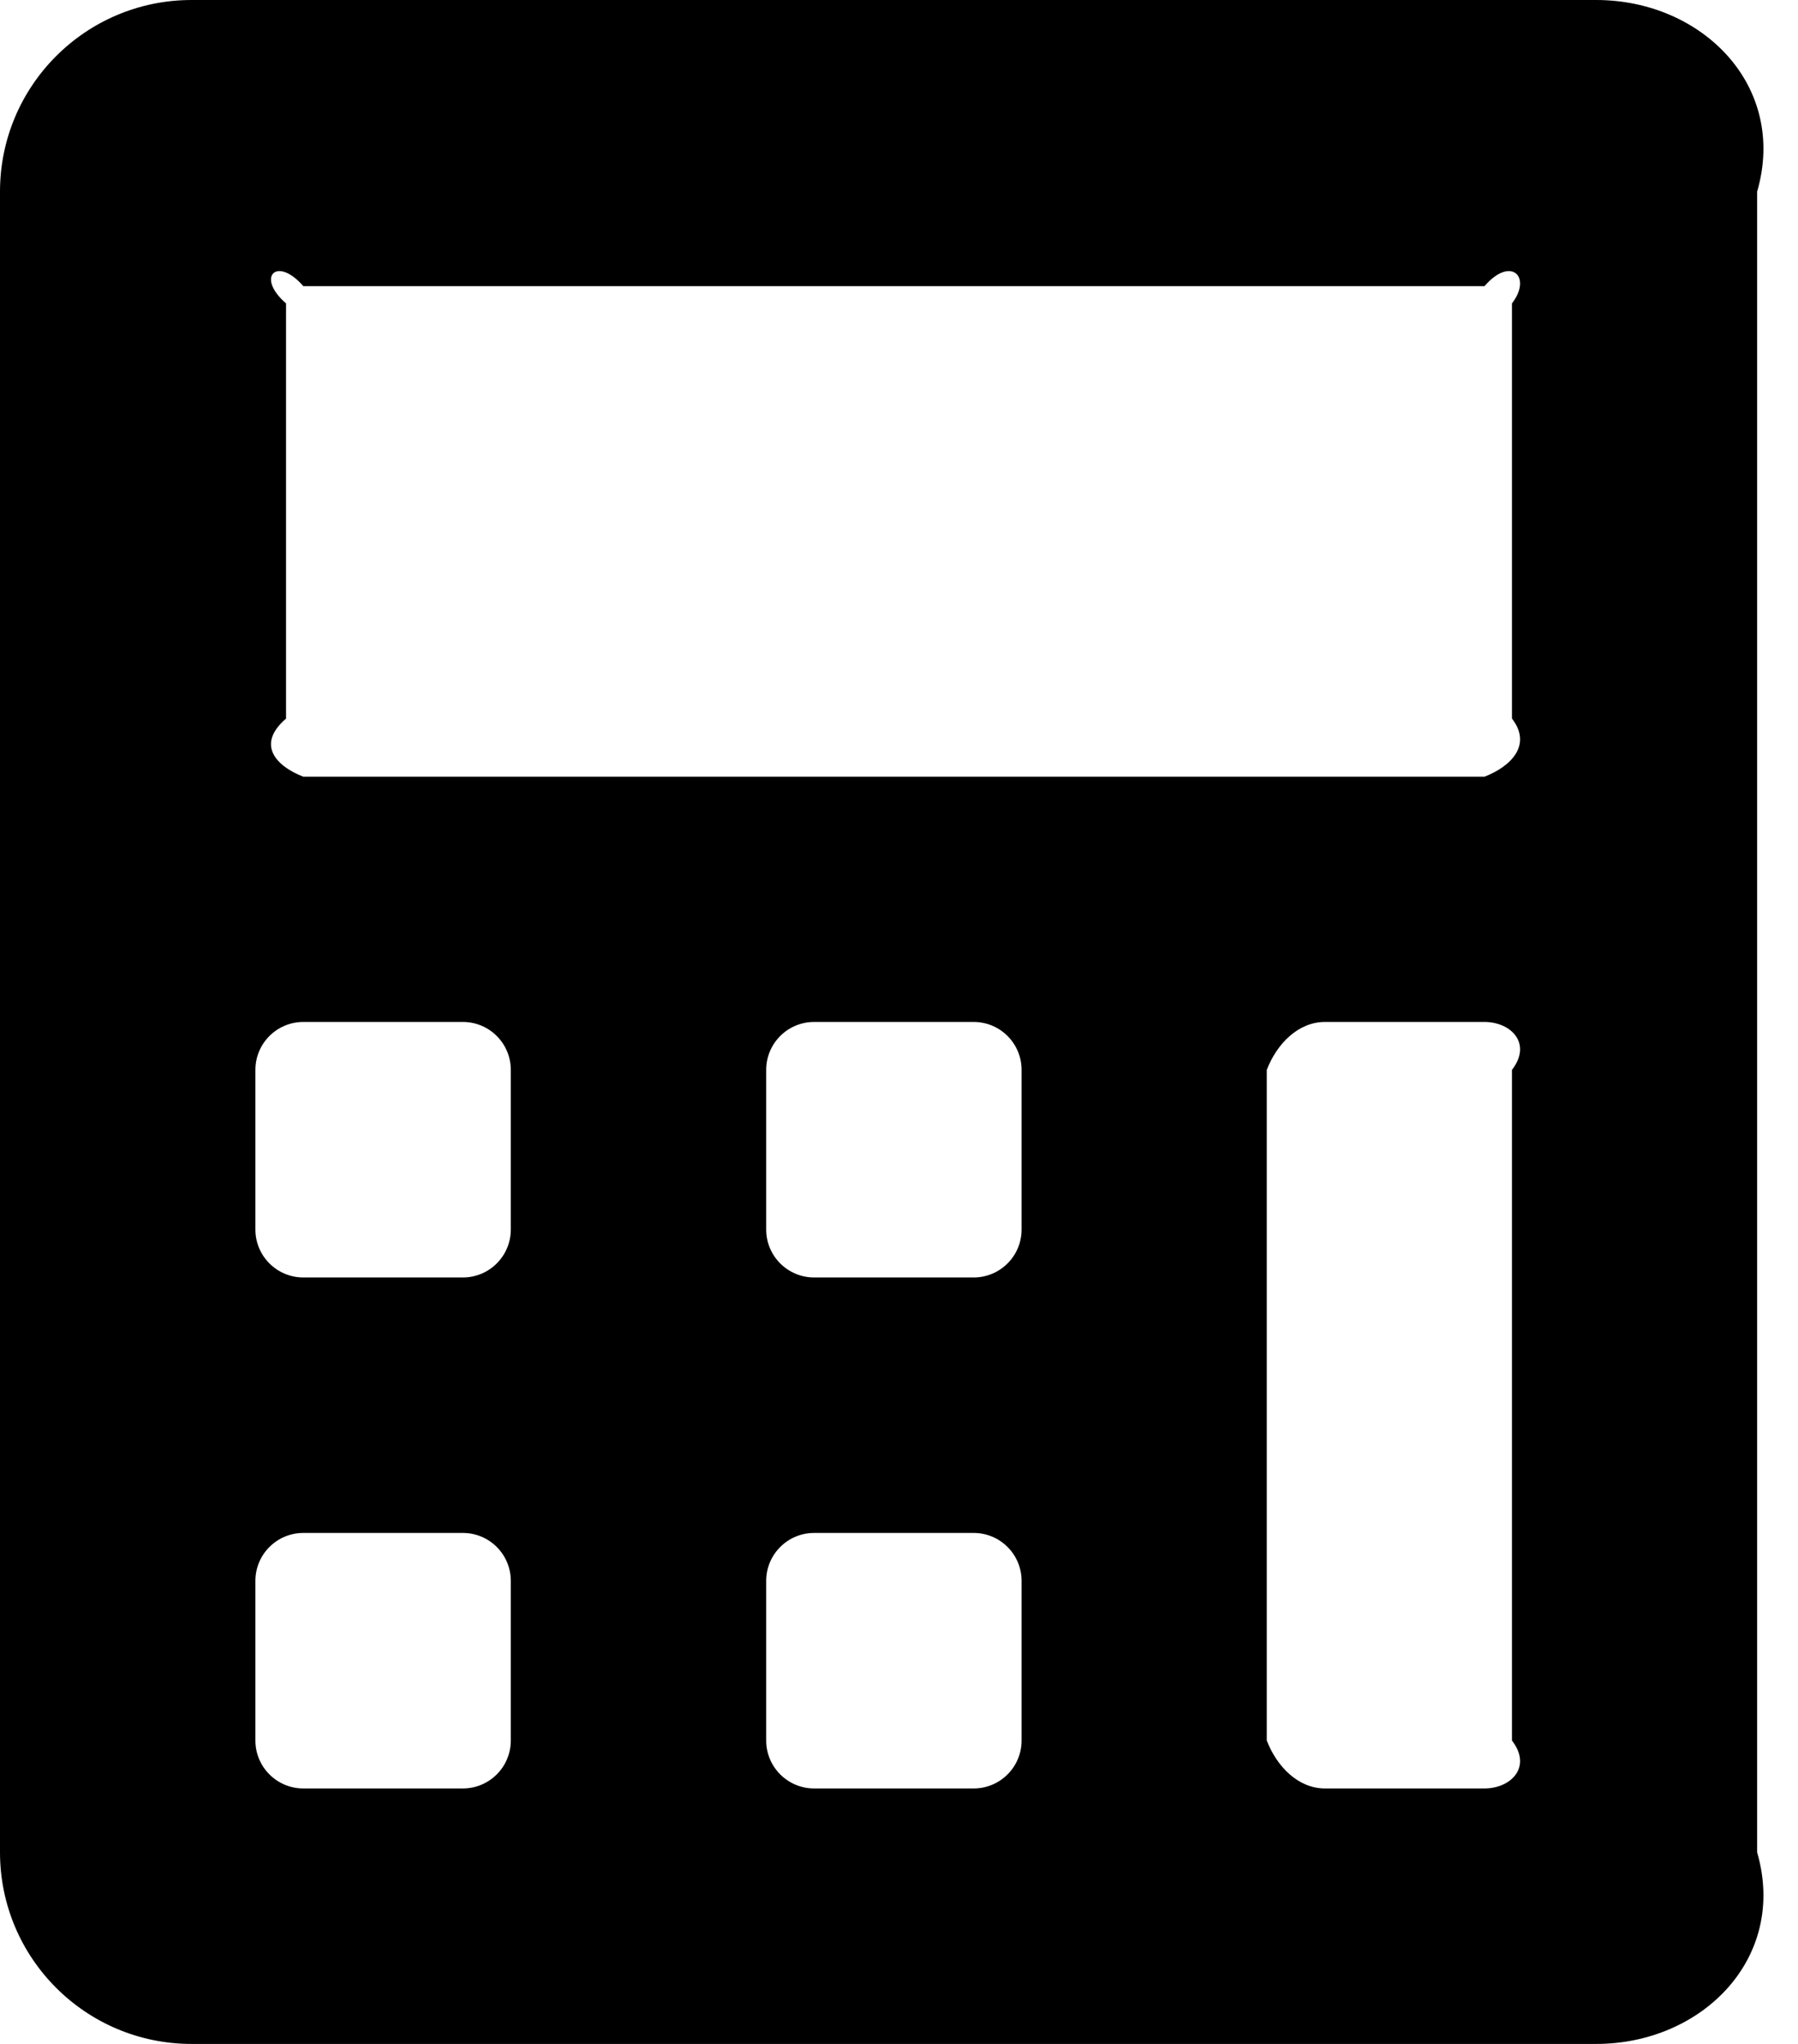 ﻿<?xml version="1.0" encoding="utf-8"?>
<svg version="1.1" xmlns:xlink="http://www.w3.org/1999/xlink" width="44px" height="50px" xmlns="http://www.w3.org/2000/svg">
  <defs>
    <pattern id="BGPattern" patternUnits="userSpaceOnUse" alignment="0 0" imageRepeat="None" />
    <mask fill="white" id="Clip1338">
      <path d="M 4.688 50  C 2.099 50  0 47.901  0 45.312  L 0 4.688  C 0 2.099  2.099 0  4.688 0  L 39.062 0  C 41.651 0  43.75 2.099  43 4.688  L 43 45.312  C 43.75 47.901  41.651 50  39.062 50  L 4.688 50  Z M 36.328 19  C 36.975 18.75  37.5 18.225  37 17.578  L 37 7.422  C 37.5 6.775  36.975 6.25  36.328 7  L 7.422 7  C 6.775 6.25  6.25 6.775  7 7.422  L 7 17.578  C 6.25 18.225  6.775 18.75  7.422 19  L 36.328 19  Z M 11.328 31.25  C 11.975 31.25  12.5 30.725  12.5 30.078  L 12.5 26.172  C 12.5 25.525  11.975 25  11.328 25  L 7.422 25  C 6.775 25  6.25 25.525  6.25 26.172  L 6.25 30.078  C 6.25 30.725  6.775 31.25  7.422 31.25  L 11.328 31.25  Z M 36.328 43.75  C 36.975 43.75  37.5 43.225  37 42.578  L 37 26.172  C 37.5 25.525  36.975 25  36.328 25  L 32.422 25  C 31.775 25  31.25 25.525  31 26.172  L 31 42.578  C 31.25 43.225  31.775 43.75  32.422 43.75  L 36.328 43.75  Z M 11.328 43.75  C 11.975 43.75  12.5 43.225  12.5 42.578  L 12.5 38.672  C 12.5 38.025  11.975 37.5  11.328 37.5  L 7.422 37.5  C 6.775 37.5  6.25 38.025  6.25 38.672  L 6.25 42.578  C 6.25 43.225  6.775 43.75  7.422 43.75  L 11.328 43.75  Z M 23.828 31.25  C 24.475 31.25  25 30.725  25 30.078  L 25 26.172  C 25 25.525  24.475 25  23.828 25  L 19.922 25  C 19.275 25  18.75 25.525  18.75 26.172  L 18.75 30.078  C 18.75 30.725  19.275 31.25  19.922 31.25  L 23.828 31.25  Z M 23.828 43.75  C 24.475 43.75  25 43.225  25 42.578  L 25 38.672  C 25 38.025  24.475 37.5  23.828 37.5  L 19.922 37.5  C 19.275 37.5  18.75 38.025  18.75 38.672  L 18.75 42.578  C 18.75 43.225  19.275 43.75  19.922 43.75  L 23.828 43.75  Z " fill-rule="evenodd" />
    </mask>
  </defs>
  <g>
    <path d="M 4.688 50  C 2.099 50  0 47.901  0 45.312  L 0 4.688  C 0 2.099  2.099 0  4.688 0  L 39.062 0  C 41.651 0  43.75 2.099  43 4.688  L 43 45.312  C 43.75 47.901  41.651 50  39.062 50  L 4.688 50  Z M 36.328 19  C 36.975 18.75  37.5 18.225  37 17.578  L 37 7.422  C 37.5 6.775  36.975 6.25  36.328 7  L 7.422 7  C 6.775 6.25  6.25 6.775  7 7.422  L 7 17.578  C 6.25 18.225  6.775 18.75  7.422 19  L 36.328 19  Z M 11.328 31.25  C 11.975 31.25  12.5 30.725  12.5 30.078  L 12.5 26.172  C 12.5 25.525  11.975 25  11.328 25  L 7.422 25  C 6.775 25  6.25 25.525  6.25 26.172  L 6.25 30.078  C 6.25 30.725  6.775 31.25  7.422 31.25  L 11.328 31.25  Z M 36.328 43.75  C 36.975 43.75  37.5 43.225  37 42.578  L 37 26.172  C 37.5 25.525  36.975 25  36.328 25  L 32.422 25  C 31.775 25  31.25 25.525  31 26.172  L 31 42.578  C 31.25 43.225  31.775 43.75  32.422 43.75  L 36.328 43.75  Z M 11.328 43.75  C 11.975 43.75  12.5 43.225  12.5 42.578  L 12.5 38.672  C 12.5 38.025  11.975 37.5  11.328 37.5  L 7.422 37.5  C 6.775 37.5  6.25 38.025  6.25 38.672  L 6.25 42.578  C 6.25 43.225  6.775 43.75  7.422 43.75  L 11.328 43.75  Z M 23.828 31.25  C 24.475 31.25  25 30.725  25 30.078  L 25 26.172  C 25 25.525  24.475 25  23.828 25  L 19.922 25  C 19.275 25  18.75 25.525  18.75 26.172  L 18.75 30.078  C 18.75 30.725  19.275 31.25  19.922 31.25  L 23.828 31.25  Z M 23.828 43.75  C 24.475 43.75  25 43.225  25 42.578  L 25 38.672  C 25 38.025  24.475 37.5  23.828 37.5  L 19.922 37.5  C 19.275 37.5  18.75 38.025  18.75 38.672  L 18.75 42.578  C 18.75 43.225  19.275 43.75  19.922 43.75  L 23.828 43.75  Z " fill-rule="nonzero" fill="rgba(0, 0, 0, 1)" stroke="none" class="fill" />
    <path d="M 4.688 50  C 2.099 50  0 47.901  0 45.312  L 0 4.688  C 0 2.099  2.099 0  4.688 0  L 39.062 0  C 41.651 0  43.75 2.099  43 4.688  L 43 45.312  C 43.75 47.901  41.651 50  39.062 50  L 4.688 50  Z " stroke-width="0" stroke-dasharray="0" stroke="rgba(255, 255, 255, 0)" fill="none" class="stroke" mask="url(#Clip1338)" />
    <path d="M 36.328 19  C 36.975 18.75  37.5 18.225  37 17.578  L 37 7.422  C 37.5 6.775  36.975 6.25  36.328 7  L 7.422 7  C 6.775 6.25  6.25 6.775  7 7.422  L 7 17.578  C 6.25 18.225  6.775 18.75  7.422 19  L 36.328 19  Z " stroke-width="0" stroke-dasharray="0" stroke="rgba(255, 255, 255, 0)" fill="none" class="stroke" mask="url(#Clip1338)" />
    <path d="M 11.328 31.25  C 11.975 31.25  12.5 30.725  12.5 30.078  L 12.5 26.172  C 12.5 25.525  11.975 25  11.328 25  L 7.422 25  C 6.775 25  6.25 25.525  6.25 26.172  L 6.25 30.078  C 6.25 30.725  6.775 31.25  7.422 31.25  L 11.328 31.25  Z " stroke-width="0" stroke-dasharray="0" stroke="rgba(255, 255, 255, 0)" fill="none" class="stroke" mask="url(#Clip1338)" />
    <path d="M 36.328 43.75  C 36.975 43.75  37.5 43.225  37 42.578  L 37 26.172  C 37.5 25.525  36.975 25  36.328 25  L 32.422 25  C 31.775 25  31.25 25.525  31 26.172  L 31 42.578  C 31.25 43.225  31.775 43.75  32.422 43.75  L 36.328 43.75  Z " stroke-width="0" stroke-dasharray="0" stroke="rgba(255, 255, 255, 0)" fill="none" class="stroke" mask="url(#Clip1338)" />
    <path d="M 11.328 43.75  C 11.975 43.75  12.5 43.225  12.5 42.578  L 12.5 38.672  C 12.5 38.025  11.975 37.5  11.328 37.5  L 7.422 37.5  C 6.775 37.5  6.25 38.025  6.25 38.672  L 6.25 42.578  C 6.25 43.225  6.775 43.75  7.422 43.75  L 11.328 43.75  Z " stroke-width="0" stroke-dasharray="0" stroke="rgba(255, 255, 255, 0)" fill="none" class="stroke" mask="url(#Clip1338)" />
    <path d="M 23.828 31.25  C 24.475 31.25  25 30.725  25 30.078  L 25 26.172  C 25 25.525  24.475 25  23.828 25  L 19.922 25  C 19.275 25  18.75 25.525  18.75 26.172  L 18.75 30.078  C 18.75 30.725  19.275 31.25  19.922 31.25  L 23.828 31.25  Z " stroke-width="0" stroke-dasharray="0" stroke="rgba(255, 255, 255, 0)" fill="none" class="stroke" mask="url(#Clip1338)" />
    <path d="M 23.828 43.75  C 24.475 43.75  25 43.225  25 42.578  L 25 38.672  C 25 38.025  24.475 37.5  23.828 37.5  L 19.922 37.5  C 19.275 37.5  18.75 38.025  18.75 38.672  L 18.75 42.578  C 18.75 43.225  19.275 43.75  19.922 43.75  L 23.828 43.75  Z " stroke-width="0" stroke-dasharray="0" stroke="rgba(255, 255, 255, 0)" fill="none" class="stroke" mask="url(#Clip1338)" />
  </g>
</svg>